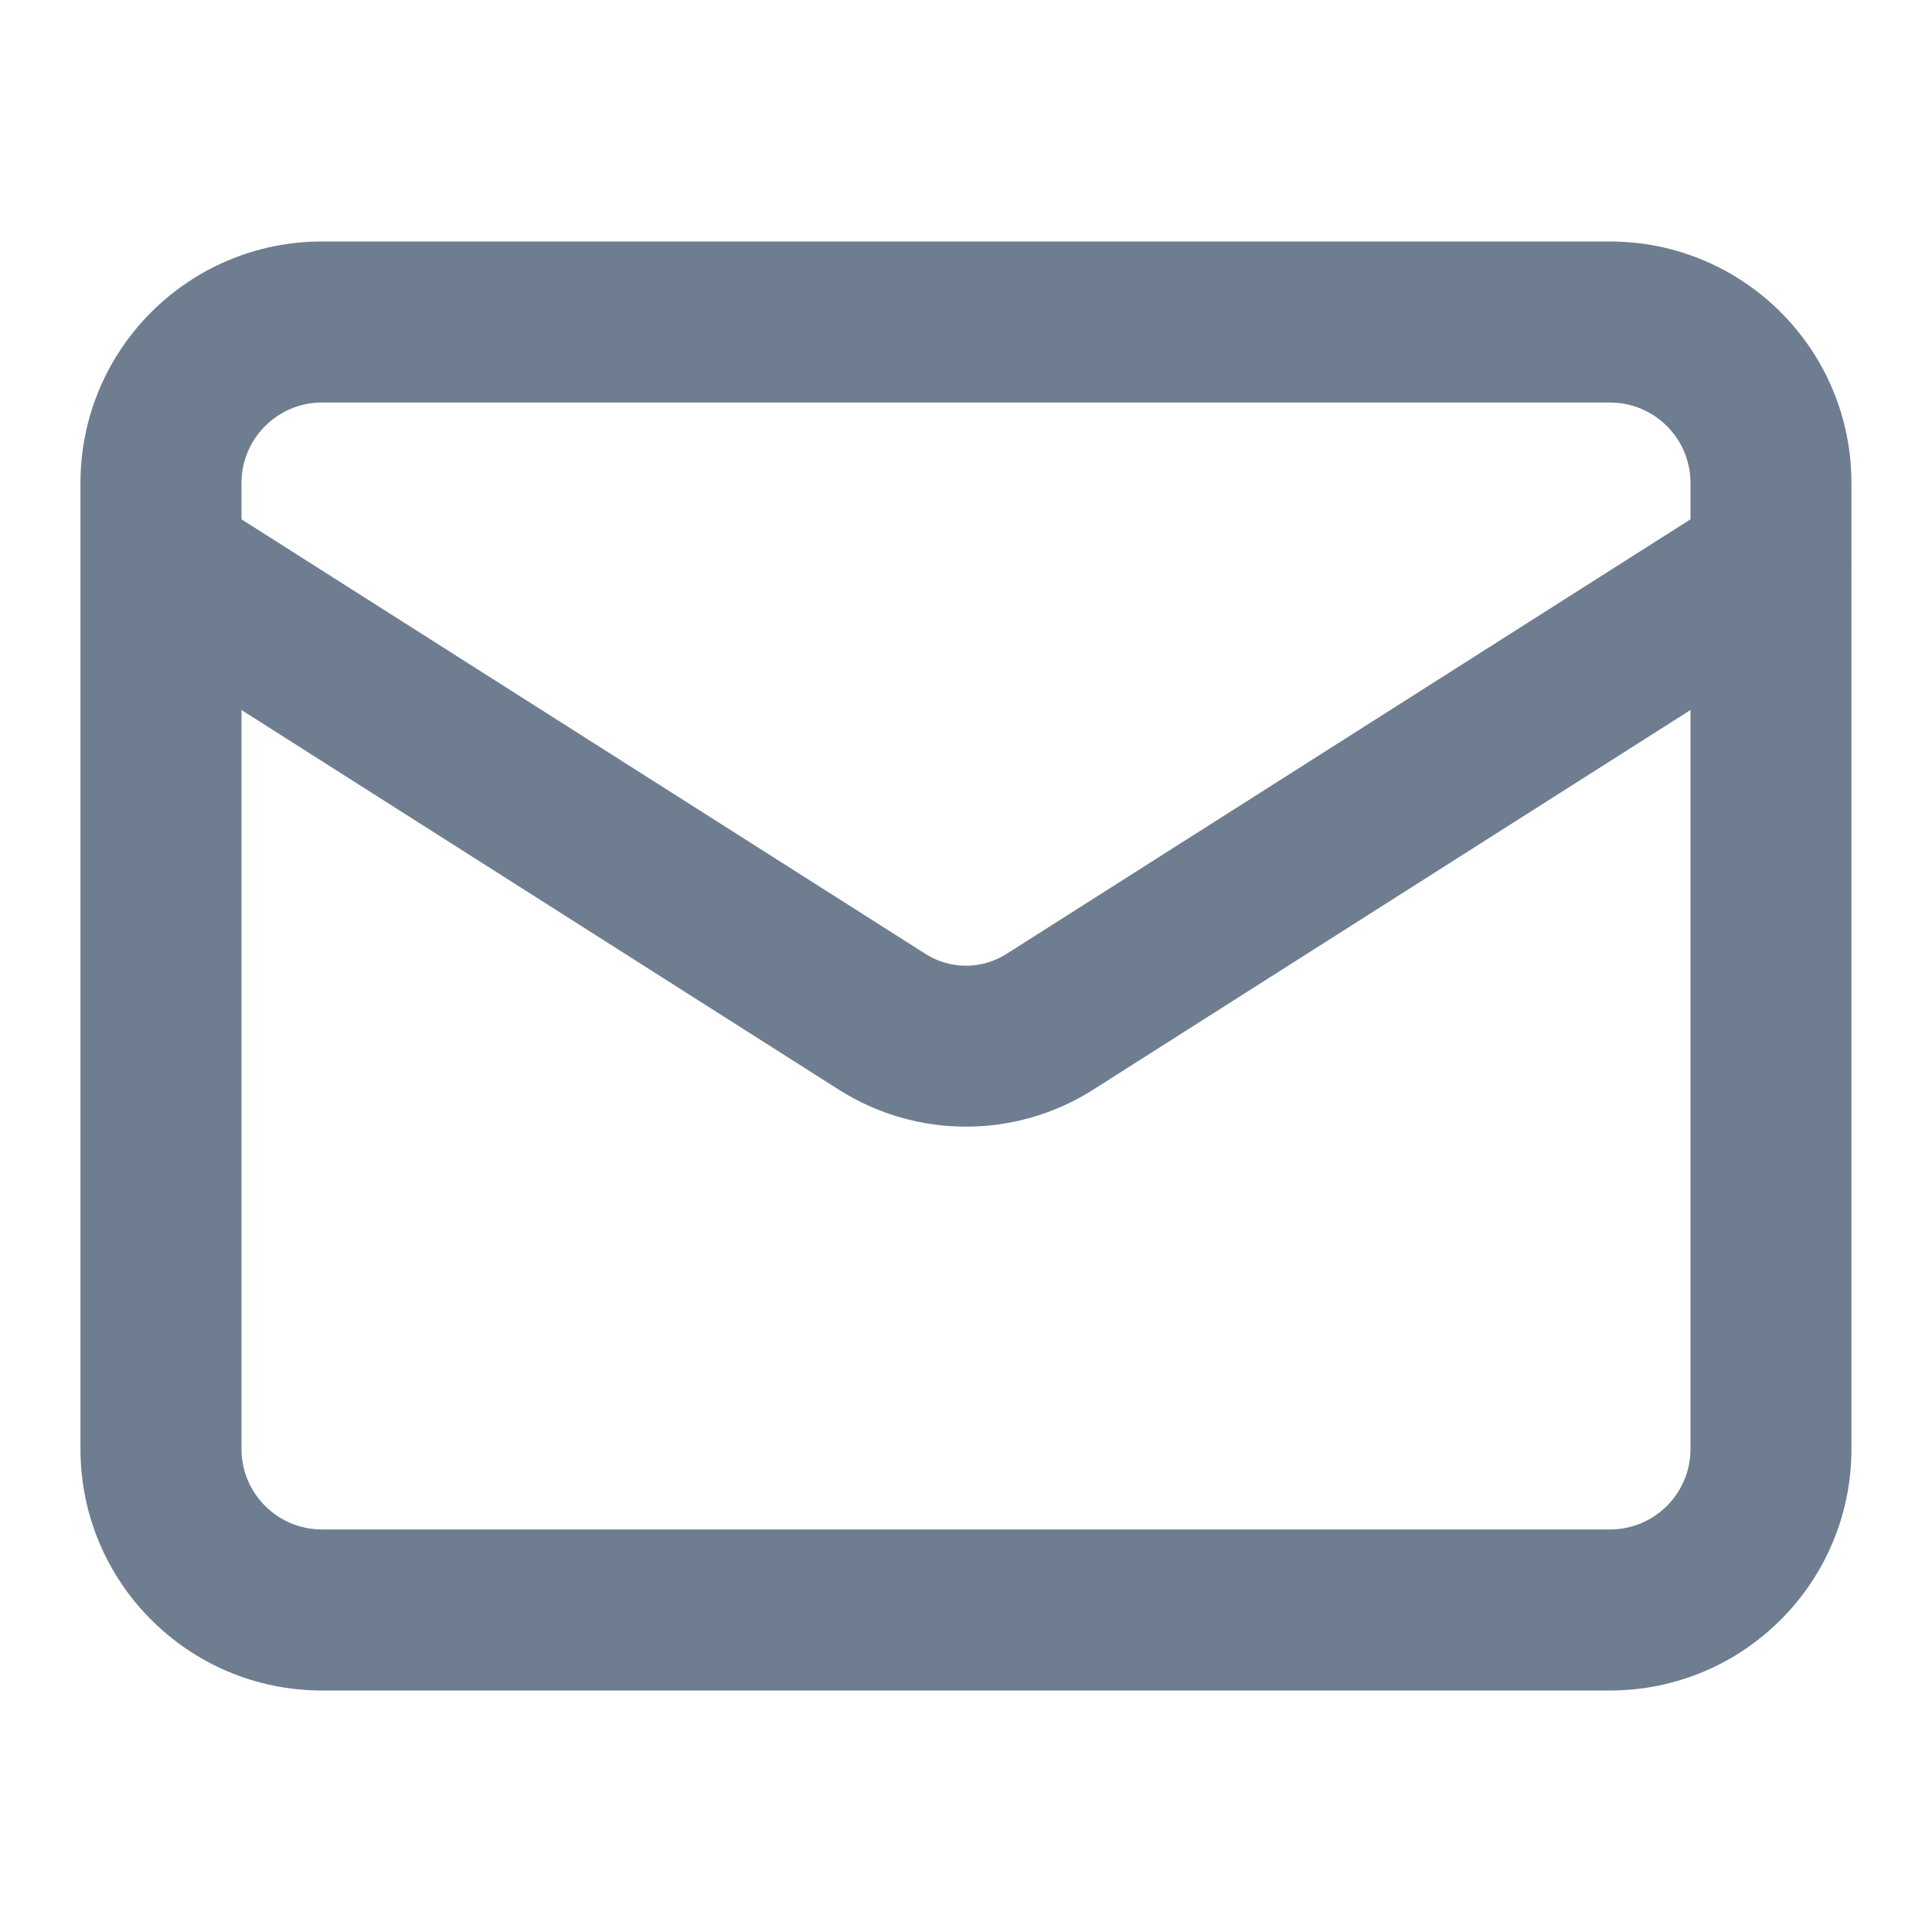<svg width="20" height="20" viewBox="0 0 20 20" fill="none" xmlns="http://www.w3.org/2000/svg">
<path fill-rule="evenodd" clip-rule="evenodd" d="M3.333 4.167C2.873 4.167 2.5 4.54 2.5 5V5.376L9.586 9.878C9.71 9.956 9.853 9.997 10 9.997C10.146 9.997 10.29 9.956 10.414 9.878C10.414 9.878 10.415 9.878 10.416 9.877L17.5 5.376V5C17.5 4.54 17.127 4.167 16.666 4.167H3.333ZM19.166 5.819V5C19.166 3.619 18.047 2.5 16.666 2.5H3.333C1.952 2.5 0.833 3.619 0.833 5V5.819C0.833 5.828 0.833 5.837 0.833 5.846V15C0.833 16.381 1.952 17.5 3.333 17.5H16.666C18.047 17.5 19.166 16.381 19.166 15V5.846C19.167 5.837 19.167 5.828 19.166 5.819ZM17.5 7.35L11.301 11.29C10.911 11.534 10.46 11.663 10 11.663C9.54 11.663 9.089 11.534 8.699 11.29L8.694 11.287L2.5 7.35V15C2.5 15.46 2.873 15.833 3.333 15.833H16.666C17.127 15.833 17.5 15.46 17.5 15V7.35Z" fill="#6F7D90"/>
</svg>
